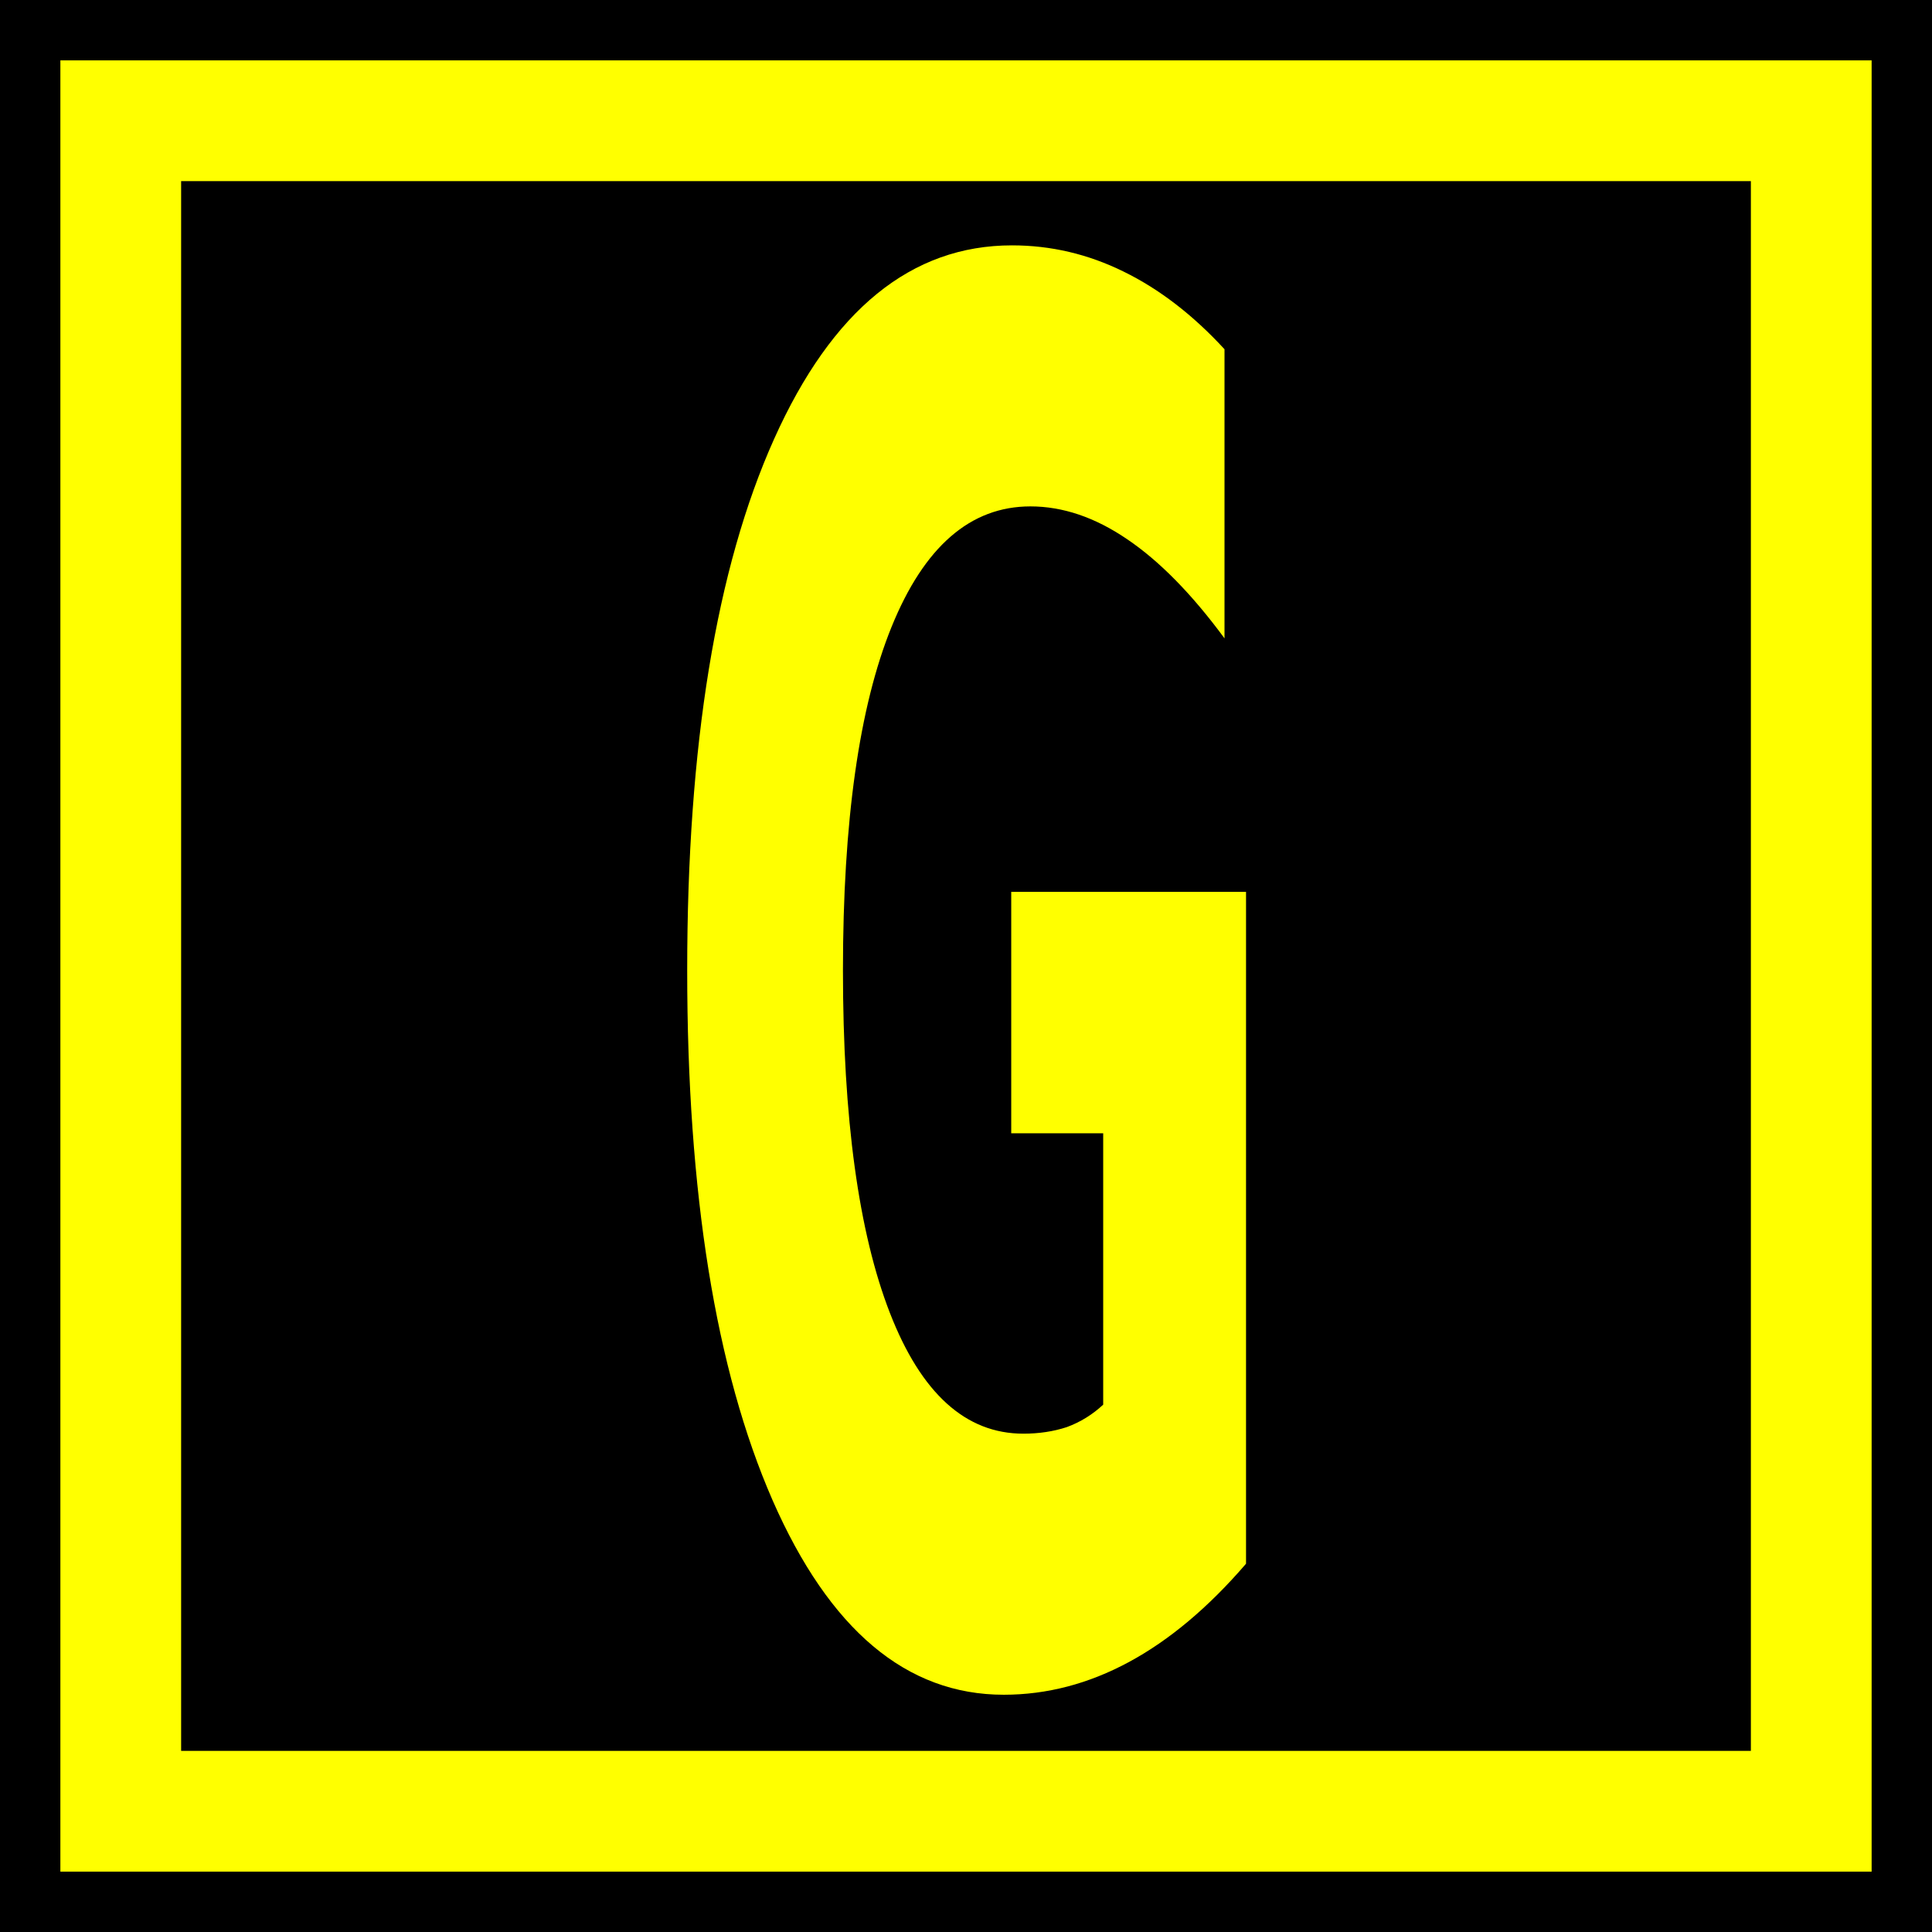 <?xml version="1.0" encoding="UTF-8" standalone="no"?>
<svg
   xmlns:dc="http://purl.org/dc/elements/1.1/"
   xmlns:cc="http://creativecommons.org/ns#"
   xmlns:rdf="http://www.w3.org/1999/02/22-rdf-syntax-ns#"
   xmlns:svg="http://www.w3.org/2000/svg"
   xmlns="http://www.w3.org/2000/svg"
   xmlns:xlink="http://www.w3.org/1999/xlink"
   width="128"
   height="128"
   id="svg2"
   version="1.1">
  <defs
     id="defs4">
    <linearGradient
       id="linearGradient3955">
      <stop
         style="stop-color:#032a63;stop-opacity:1;"
         offset="0"
         id="stop3957" />
      <stop
         style="stop-color:#0846a4;stop-opacity:1;"
         offset="1"
         id="stop3959" />
    </linearGradient>
    <linearGradient
       xlink:href="#linearGradient3955"
       id="linearGradient3961"
       x1="66.923"
       y1="1051.749"
       x2="63.603"
       y2="924.723"
       gradientUnits="userSpaceOnUse" />
    <linearGradient
       xlink:href="#linearGradient3955"
       id="linearGradient3065"
       gradientUnits="userSpaceOnUse"
       x1="66.923"
       y1="1051.749"
       x2="63.603"
       y2="924.723" />
    <linearGradient
       xlink:href="#linearGradient3955"
       id="linearGradient2997"
       gradientUnits="userSpaceOnUse"
       x1="66.923"
       y1="1051.749"
       x2="63.603"
       y2="924.723" />
    <linearGradient
       id="linearGradient4209">
      <stop
         style="stop-color:#ffffff;stop-opacity:0;"
         offset="0"
         id="stop4211" />
      <stop
         id="stop4217"
         offset="0.5"
         style="stop-color:#ffffff;stop-opacity:0.294;" />
      <stop
         style="stop-color:#ffffff;stop-opacity:0;"
         offset="1"
         id="stop4213" />
    </linearGradient>
    <linearGradient
       id="linearGradient4145">
      <stop
         style="stop-color:#000000;stop-opacity:0.196;"
         offset="0"
         id="stop4147" />
      <stop
         id="stop4153"
         offset="0.5"
         style="stop-color:#000000;stop-opacity:0;" />
      <stop
         style="stop-color:#000000;stop-opacity:0.196;"
         offset="1"
         id="stop4149" />
    </linearGradient>
  </defs>
  <g
     id="layer1"
     transform="translate(0,-924.362)">
    <rect
       style="fill:#000000;fill-opacity:1;stroke:none"
       id="rect2985-1"
       width="128"
       height="128"
       x="0"
       y="924.362" />
    <path
       style="fill:#ffff00;fill-opacity:1;stroke:none"
       d="m 4,928.362 0,8 0,104 0,8 8,0 112,0 0,-8 0,-112 -112,0 -8,0 z m 8,8 104,0 0,104 -104,0 0,-104 z"
       id="rect3013-0" />
    <g
       id="text3755-9"
       style="font-style:normal;font-variant:normal;font-weight:bold;font-stretch:normal;font-size:10.302px;line-height:0%;font-family:hhh;-inkscape-font-specification:'hhh Bold';letter-spacing:0px;word-spacing:0px;fill:#ffff00;fill-opacity:1;stroke:none;stroke-width:0.816"
       transform="scale(0.647,1.547)"
       aria-label="G">
      <path
         id="path834"
         style="font-style:normal;font-variant:normal;font-weight:bold;font-stretch:normal;font-size:82.069px;line-height:1.25;font-family:'DejaVu Sans';-inkscape-font-specification:'DejaVu Sans Bold';text-align:center;text-anchor:middle;fill:#ffff00;stroke-width:0.816"
         d="m 127.593,664.488 q -5.77,2.805 -11.982,4.208 -6.211,1.403 -12.823,1.403 -14.947,0 -23.683,-8.335 -8.736,-8.375 -8.736,-22.681 0,-14.466 8.896,-22.761 8.896,-8.295 24.364,-8.295 5.971,0 11.421,1.122 5.49,1.122 10.339,3.326 v 12.382 q -5.009,-2.845 -9.978,-4.248 -4.929,-1.403 -9.898,-1.403 -9.217,0 -14.226,5.169 -4.969,5.129 -4.969,14.707 0,9.497 4.809,14.667 4.809,5.169 13.665,5.169 2.404,0 4.448,-0.281 2.084,-0.321 3.727,-0.962 v -11.621 h -9.417 v -10.339 h 24.044 z" />
    </g>
  </g>
</svg>
